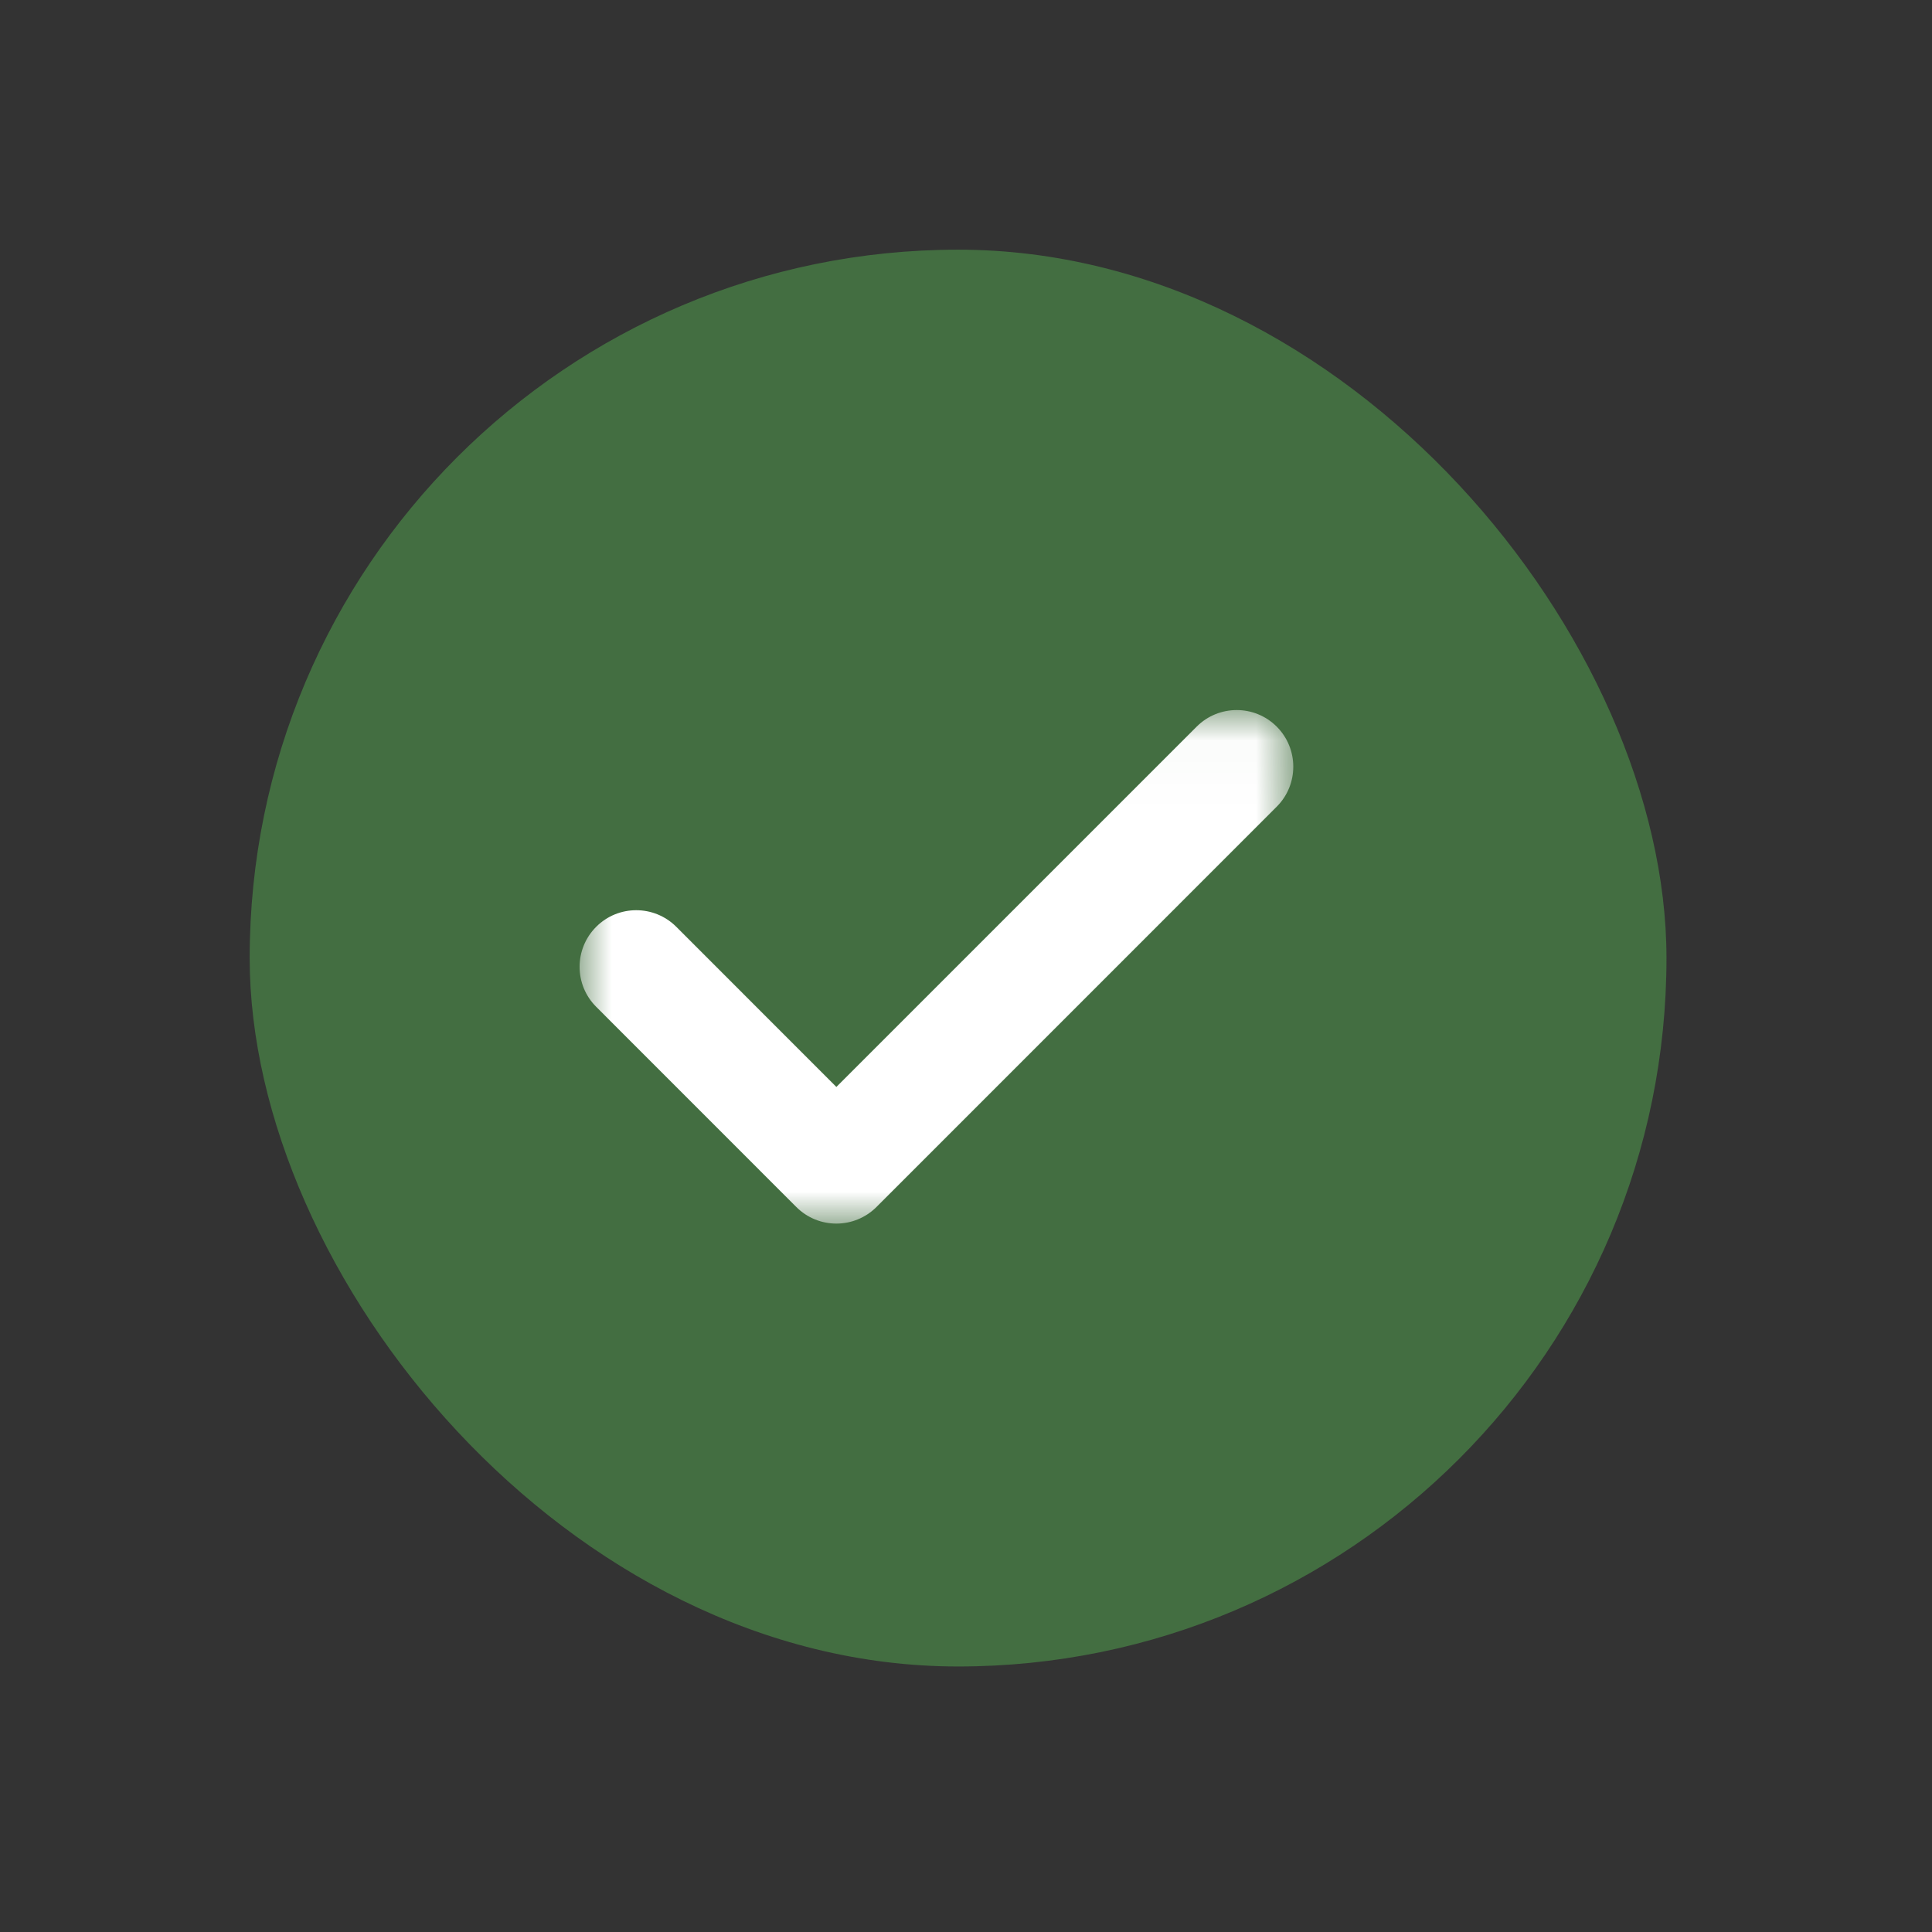 <?xml version="1.0" encoding="UTF-8"?>
<svg width="30px" height="30px" viewBox="0 0 30 30" version="1.1" xmlns="http://www.w3.org/2000/svg" xmlns:xlink="http://www.w3.org/1999/xlink">
    <rect x="0" y="0" width="30" height="30" fill="#333333" stroke="none"/>
    <!-- Generator: Sketch 63.1 (92452) - https://sketch.com -->
    <title>icons/Approval</title>
    <desc>Created with Sketch.</desc>
    <defs>
        <polygon id="path-1" points="0 0.026 11.082 0.026 11.082 8 0 8"></polygon>
    </defs>
    <g id="icons/Approval" stroke="none" stroke-width="1" fill="none" fill-rule="evenodd">
        <g id="Group" transform="translate(3, 3)" fill="#436E41">
            <rect id="Rectangle" x="0.877" y="0.877" width="22" height="22" rx="11"></rect>
        </g>
        <g id="checked" transform="translate(9, 11)">
            <mask id="mask-2" fill="white">
                <use xlink:href="#path-1"></use>
            </mask>
            <g id="Clip-2"></g>
            <path d="M3.987,8 C3.762,8 3.537,7.914 3.366,7.743 L0.258,4.634 C-0.086,4.291 -0.086,3.735 0.258,3.391 C0.601,3.048 1.157,3.048 1.501,3.391 L3.987,5.878 L9.582,0.283 C9.925,-0.06 10.482,-0.06 10.825,0.283 C11.168,0.627 11.168,1.183 10.825,1.526 L4.609,7.743 C4.437,7.914 4.212,8 3.987,8" id="Fill-1" fill="#FFFFFF" mask="url(#mask-2)"></path>
        </g>
    </g>
</svg>